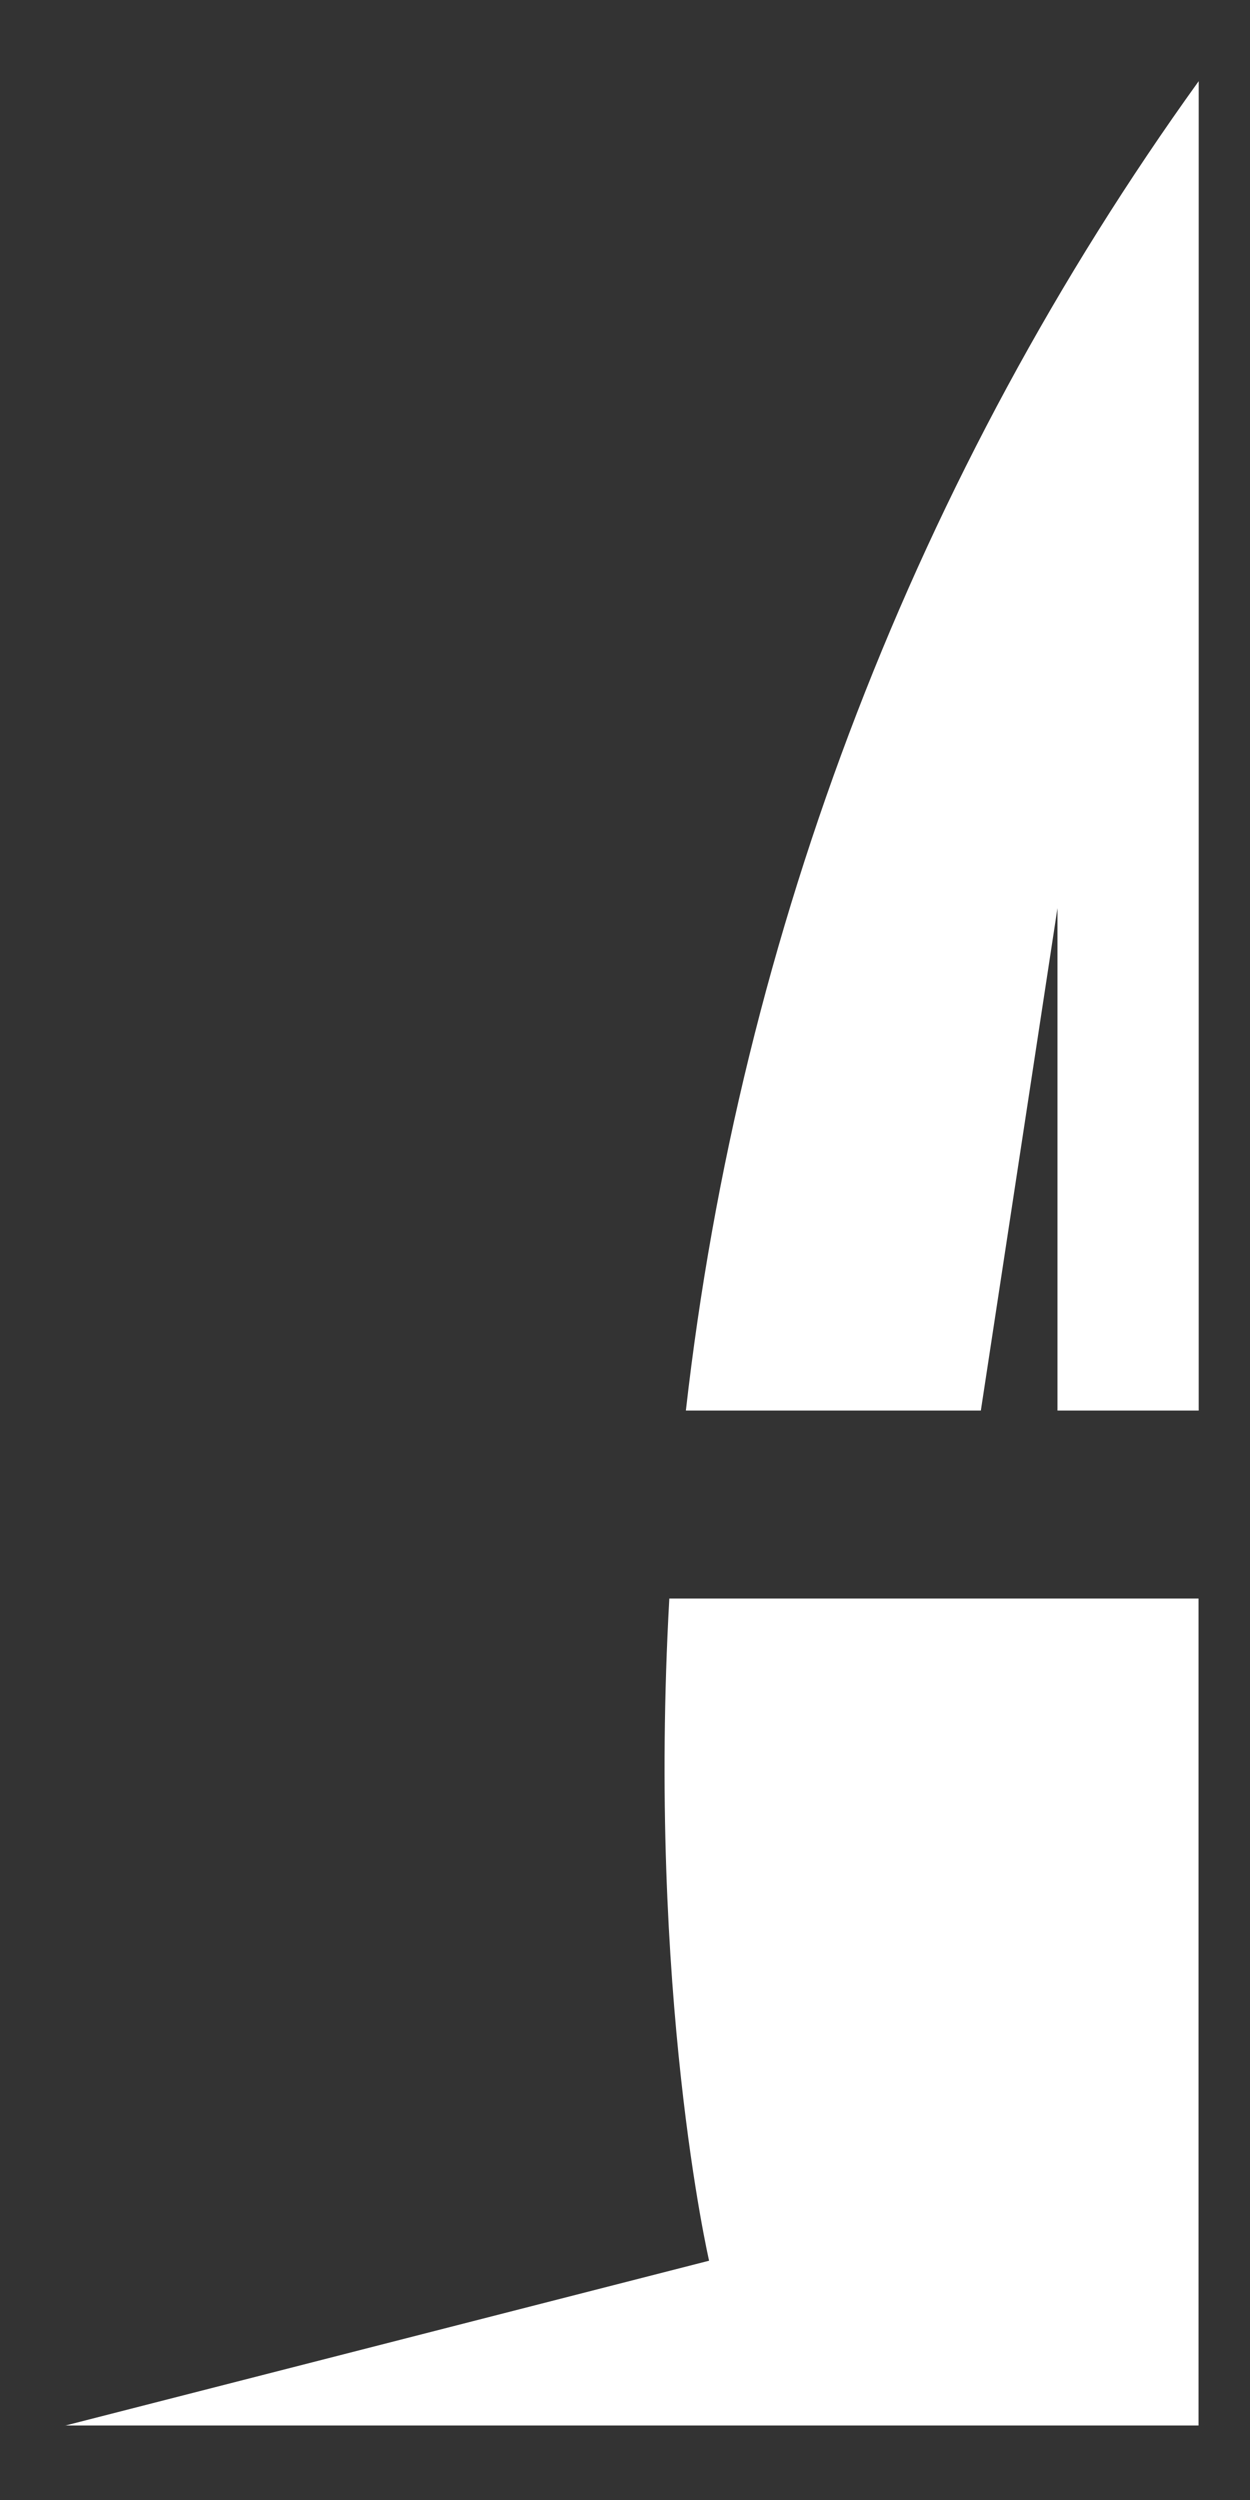 <?xml version="1.0" encoding="UTF-8"?>
<svg id="Layer_2" data-name="Layer 2" xmlns="http://www.w3.org/2000/svg" viewBox="0 0 77 154">
  <rect x="0" y="0" width="77" height="154" fill="#333333" stroke="none"/>
  <g id="Logo">
    <g id="symbol_13_03_0002_01" data-name="symbol 13 03 0002 01">
      <path id="_합치기_12" data-name="합치기 12" d="m4,149.42l39.68-10.16s-3.81-16.49-2.45-40.79h32.6v50.94H4Zm61.14-62.53v-30.95l-4.72,30.95h-18.17c3.35-29.55,14.22-57.75,31.59-81.89v81.89h-8.69Z" fill="#fff"/>
      <rect id="_사각형_204" data-name="사각형 204" width="77" height="154" fill="none"/>
    </g>
  </g>
</svg>